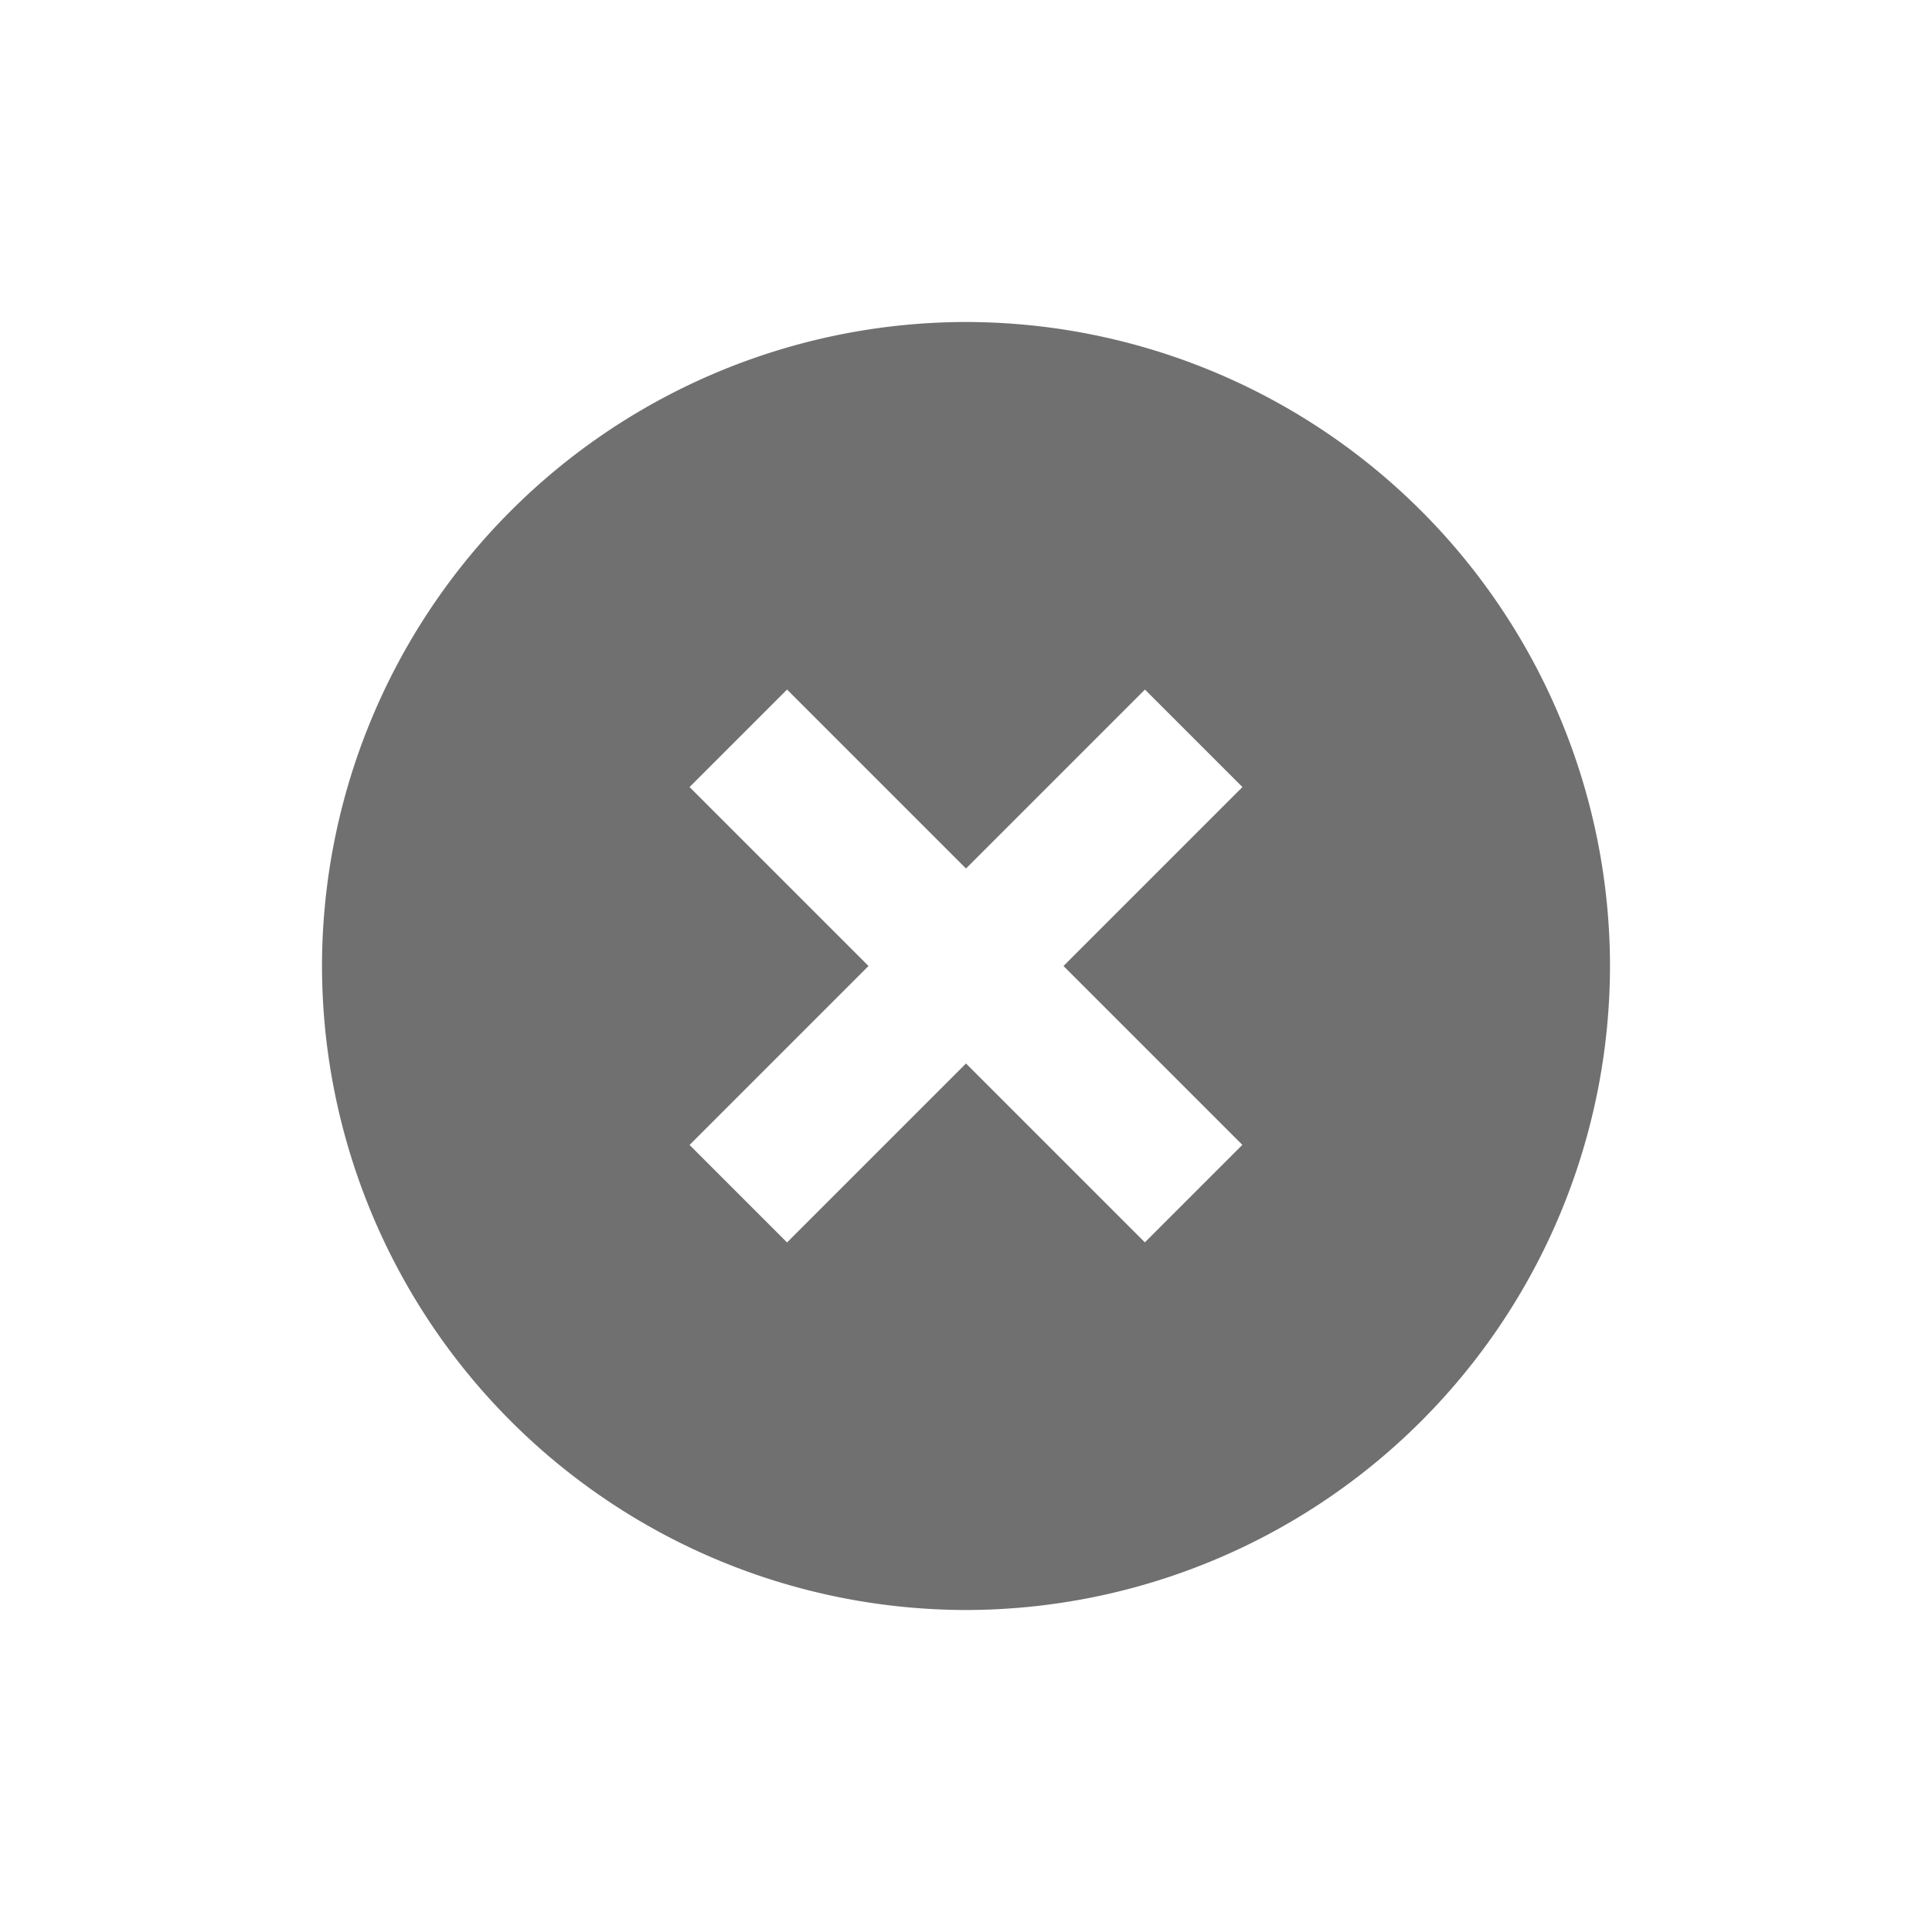 <svg xmlns="http://www.w3.org/2000/svg" width="24" height="24"><defs><clipPath id="a"><path d="M0 0h24v24H0z"/></clipPath></defs><g clip-path="url(#a)"><path data-name="Exclusion 10" d="M12 20a8.009 8.009 0 01-8-8 8.009 8.009 0 018-8 8.009 8.009 0 018 8 8.009 8.009 0 01-8 8zm0-6.789l2.222 2.222 1.211-1.211L13.211 12l2.223-2.223-1.211-1.211L12 10.789 9.777 8.566 8.566 9.777 10.789 12l-2.223 2.223 1.211 1.211 2.222-2.222z" fill="#707070"/></g></svg>
